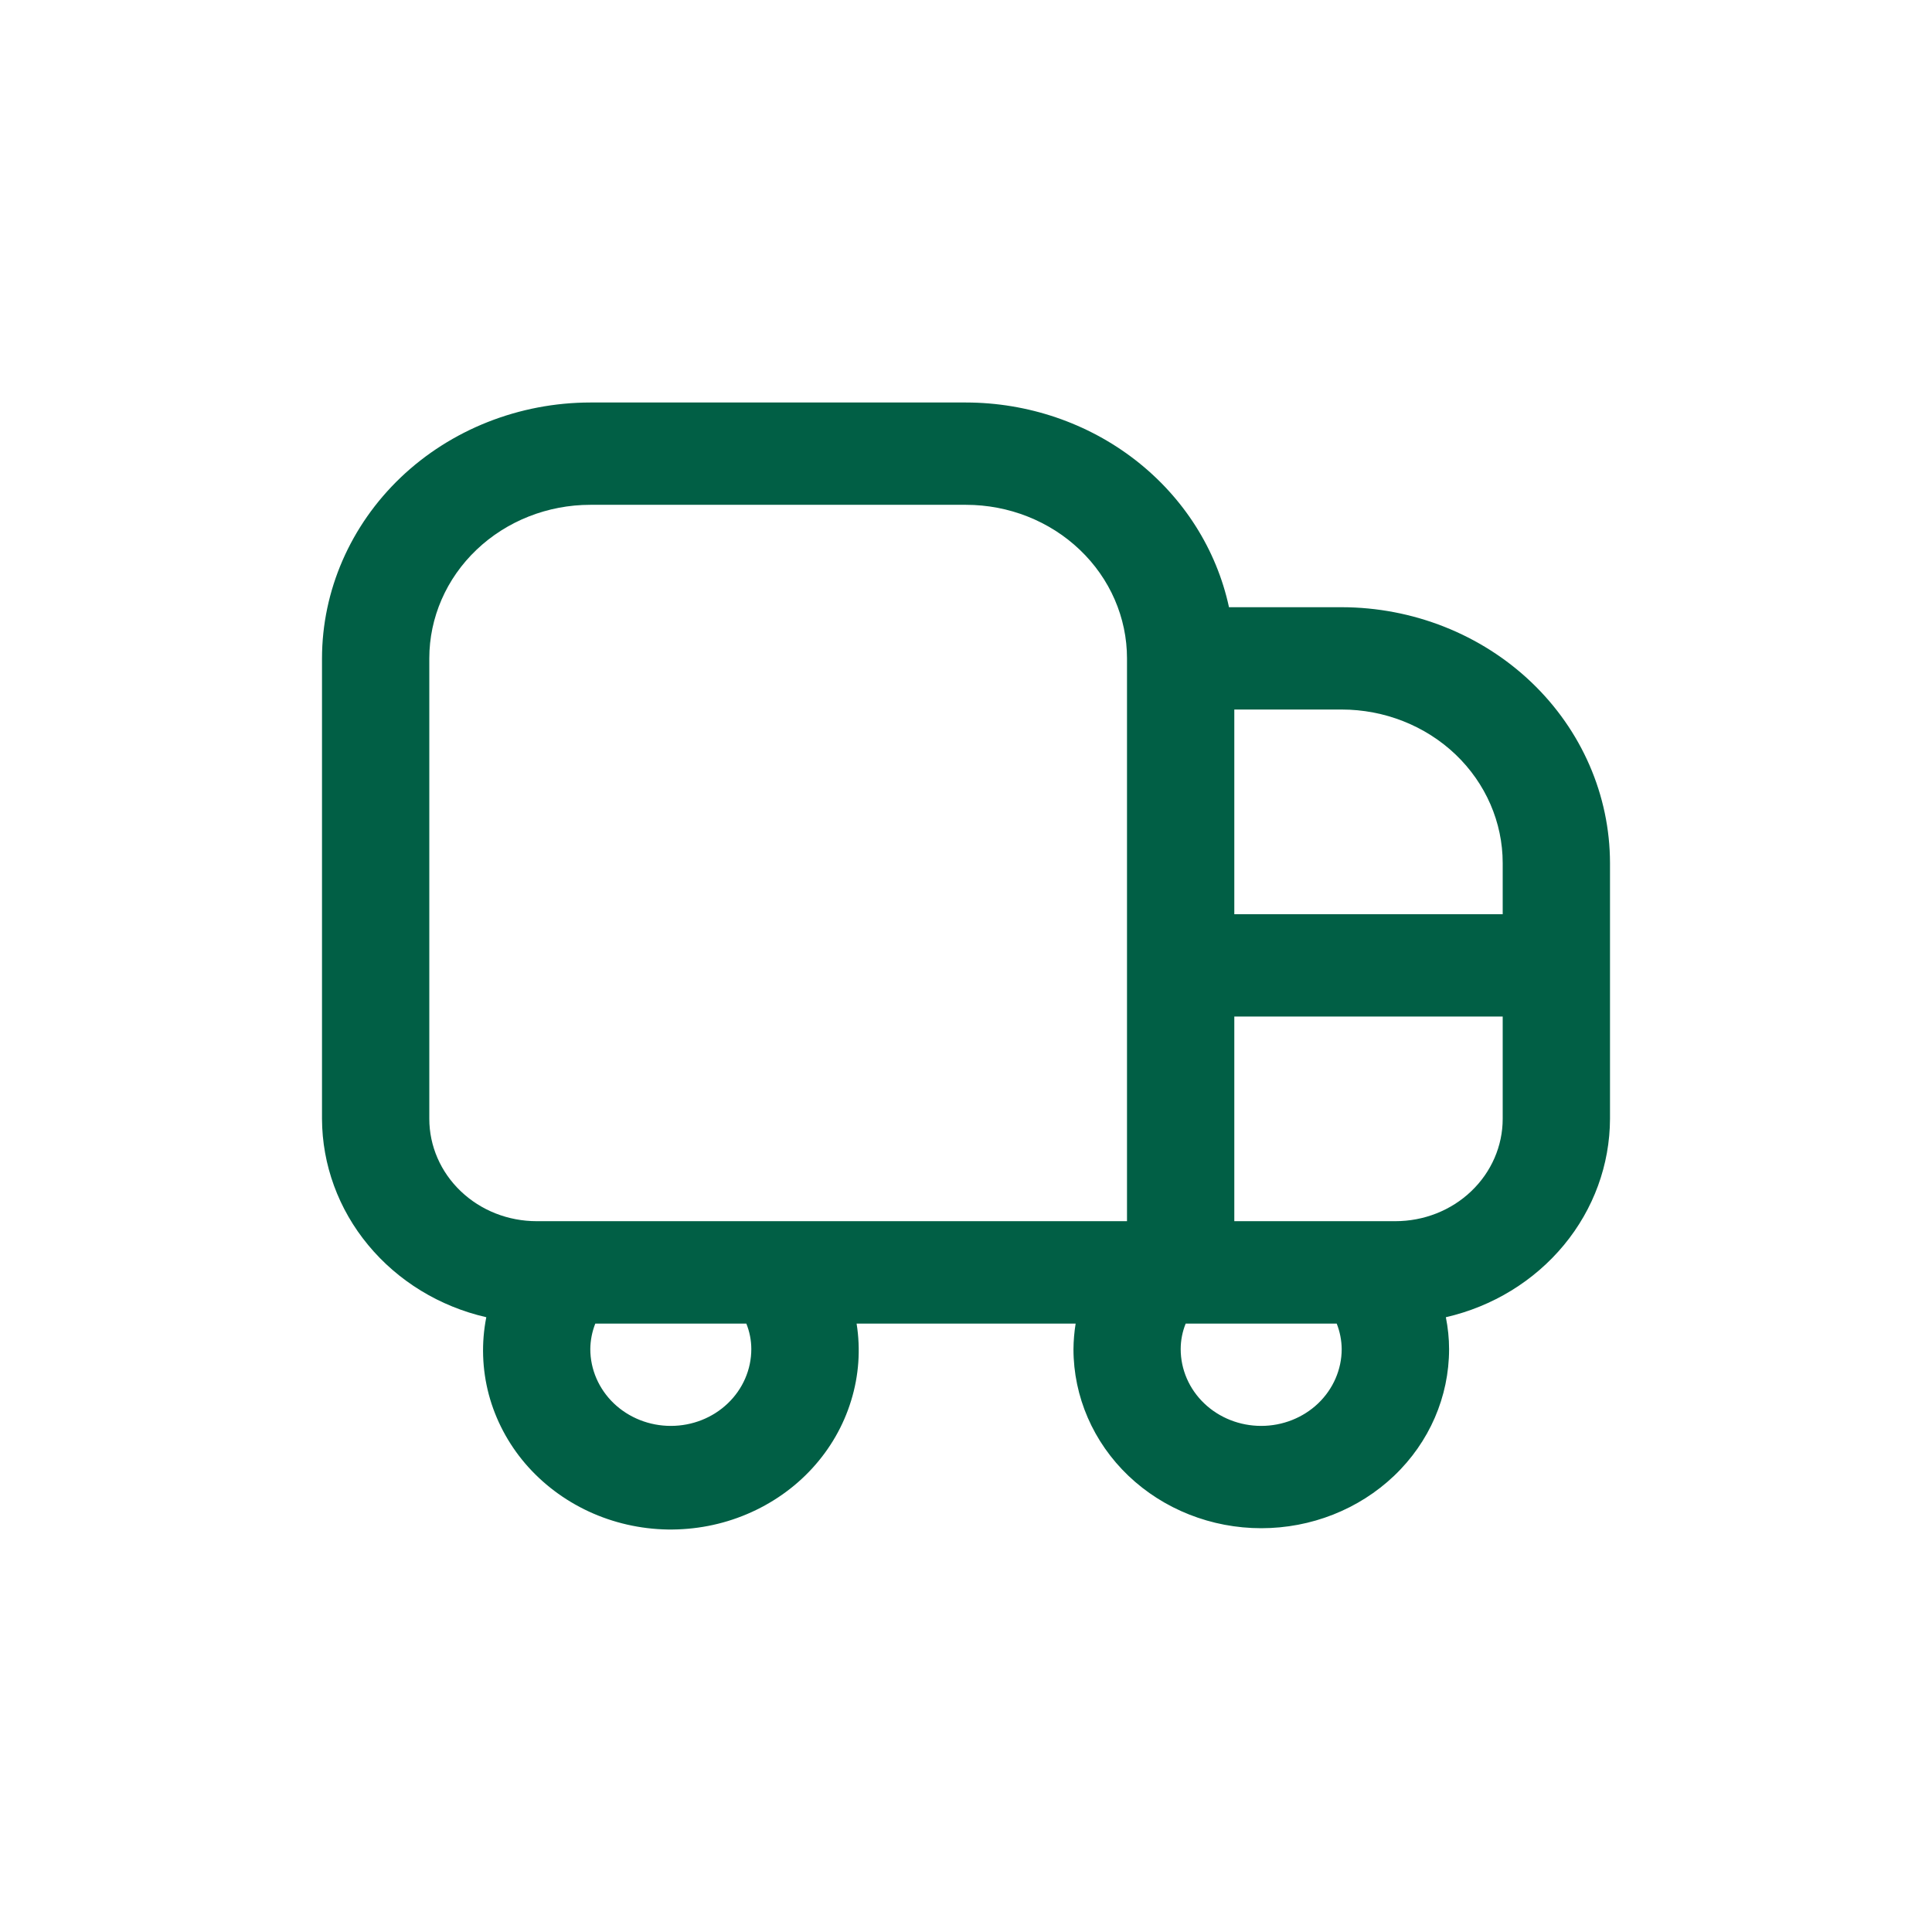 <svg width="24" height="24" viewBox="0 0 24 24" fill="none" xmlns="http://www.w3.org/2000/svg">
<path d="M16.667 7.543H15.267C15.112 6.825 14.703 6.181 14.107 5.717C13.512 5.254 12.768 5.001 12 5H7.333C6.45 5.001 5.602 5.336 4.977 5.932C4.353 6.528 4.001 7.336 4 8.178V13.899C4.002 14.468 4.204 15.021 4.574 15.467C4.944 15.914 5.46 16.23 6.041 16.363C5.978 16.682 5.989 17.009 6.072 17.323C6.156 17.637 6.31 17.929 6.524 18.18C6.739 18.431 7.008 18.634 7.313 18.776C7.619 18.918 7.953 18.994 8.292 19C8.632 19.005 8.968 18.941 9.279 18.809C9.589 18.678 9.866 18.484 10.089 18.241C10.313 17.997 10.478 17.71 10.573 17.399C10.669 17.088 10.692 16.762 10.641 16.442H13.362C13.345 16.547 13.336 16.653 13.335 16.759C13.335 17.35 13.581 17.916 14.018 18.333C14.456 18.75 15.049 18.984 15.668 18.984C16.287 18.984 16.88 18.75 17.318 18.333C17.756 17.916 18.001 17.35 18.001 16.759C18.001 16.627 17.987 16.494 17.961 16.363C18.541 16.23 19.057 15.914 19.427 15.467C19.797 15.02 19.998 14.468 20 13.899V10.721C19.999 9.878 19.647 9.07 19.023 8.475C18.398 7.879 17.55 7.544 16.667 7.543ZM18.667 10.721V11.357H15.333V8.814H16.667C17.197 8.814 17.706 9.015 18.081 9.372C18.456 9.73 18.667 10.215 18.667 10.721ZM5.333 13.899V8.178C5.333 7.673 5.544 7.187 5.919 6.83C6.294 6.472 6.803 6.271 7.333 6.271H12C12.53 6.271 13.039 6.472 13.414 6.83C13.789 7.187 14 7.673 14 8.178V15.17H6.667C6.313 15.17 5.974 15.037 5.724 14.798C5.474 14.56 5.333 14.236 5.333 13.899ZM9.333 16.759C9.333 17.012 9.228 17.255 9.04 17.434C8.853 17.613 8.599 17.713 8.333 17.713C8.068 17.713 7.814 17.613 7.626 17.434C7.439 17.255 7.333 17.012 7.333 16.759C7.334 16.651 7.355 16.543 7.395 16.442H9.271C9.312 16.543 9.333 16.651 9.333 16.759ZM15.667 17.713C15.402 17.713 15.147 17.613 14.96 17.434C14.772 17.255 14.667 17.012 14.667 16.759C14.667 16.651 14.688 16.543 14.729 16.442H16.605C16.645 16.543 16.666 16.651 16.667 16.759C16.667 17.012 16.561 17.255 16.374 17.434C16.186 17.613 15.932 17.713 15.667 17.713ZM17.333 15.17H15.333V12.628H18.667V13.899C18.667 14.236 18.526 14.56 18.276 14.798C18.026 15.037 17.687 15.17 17.333 15.17Z" fill="#015F45"/>
</svg>
